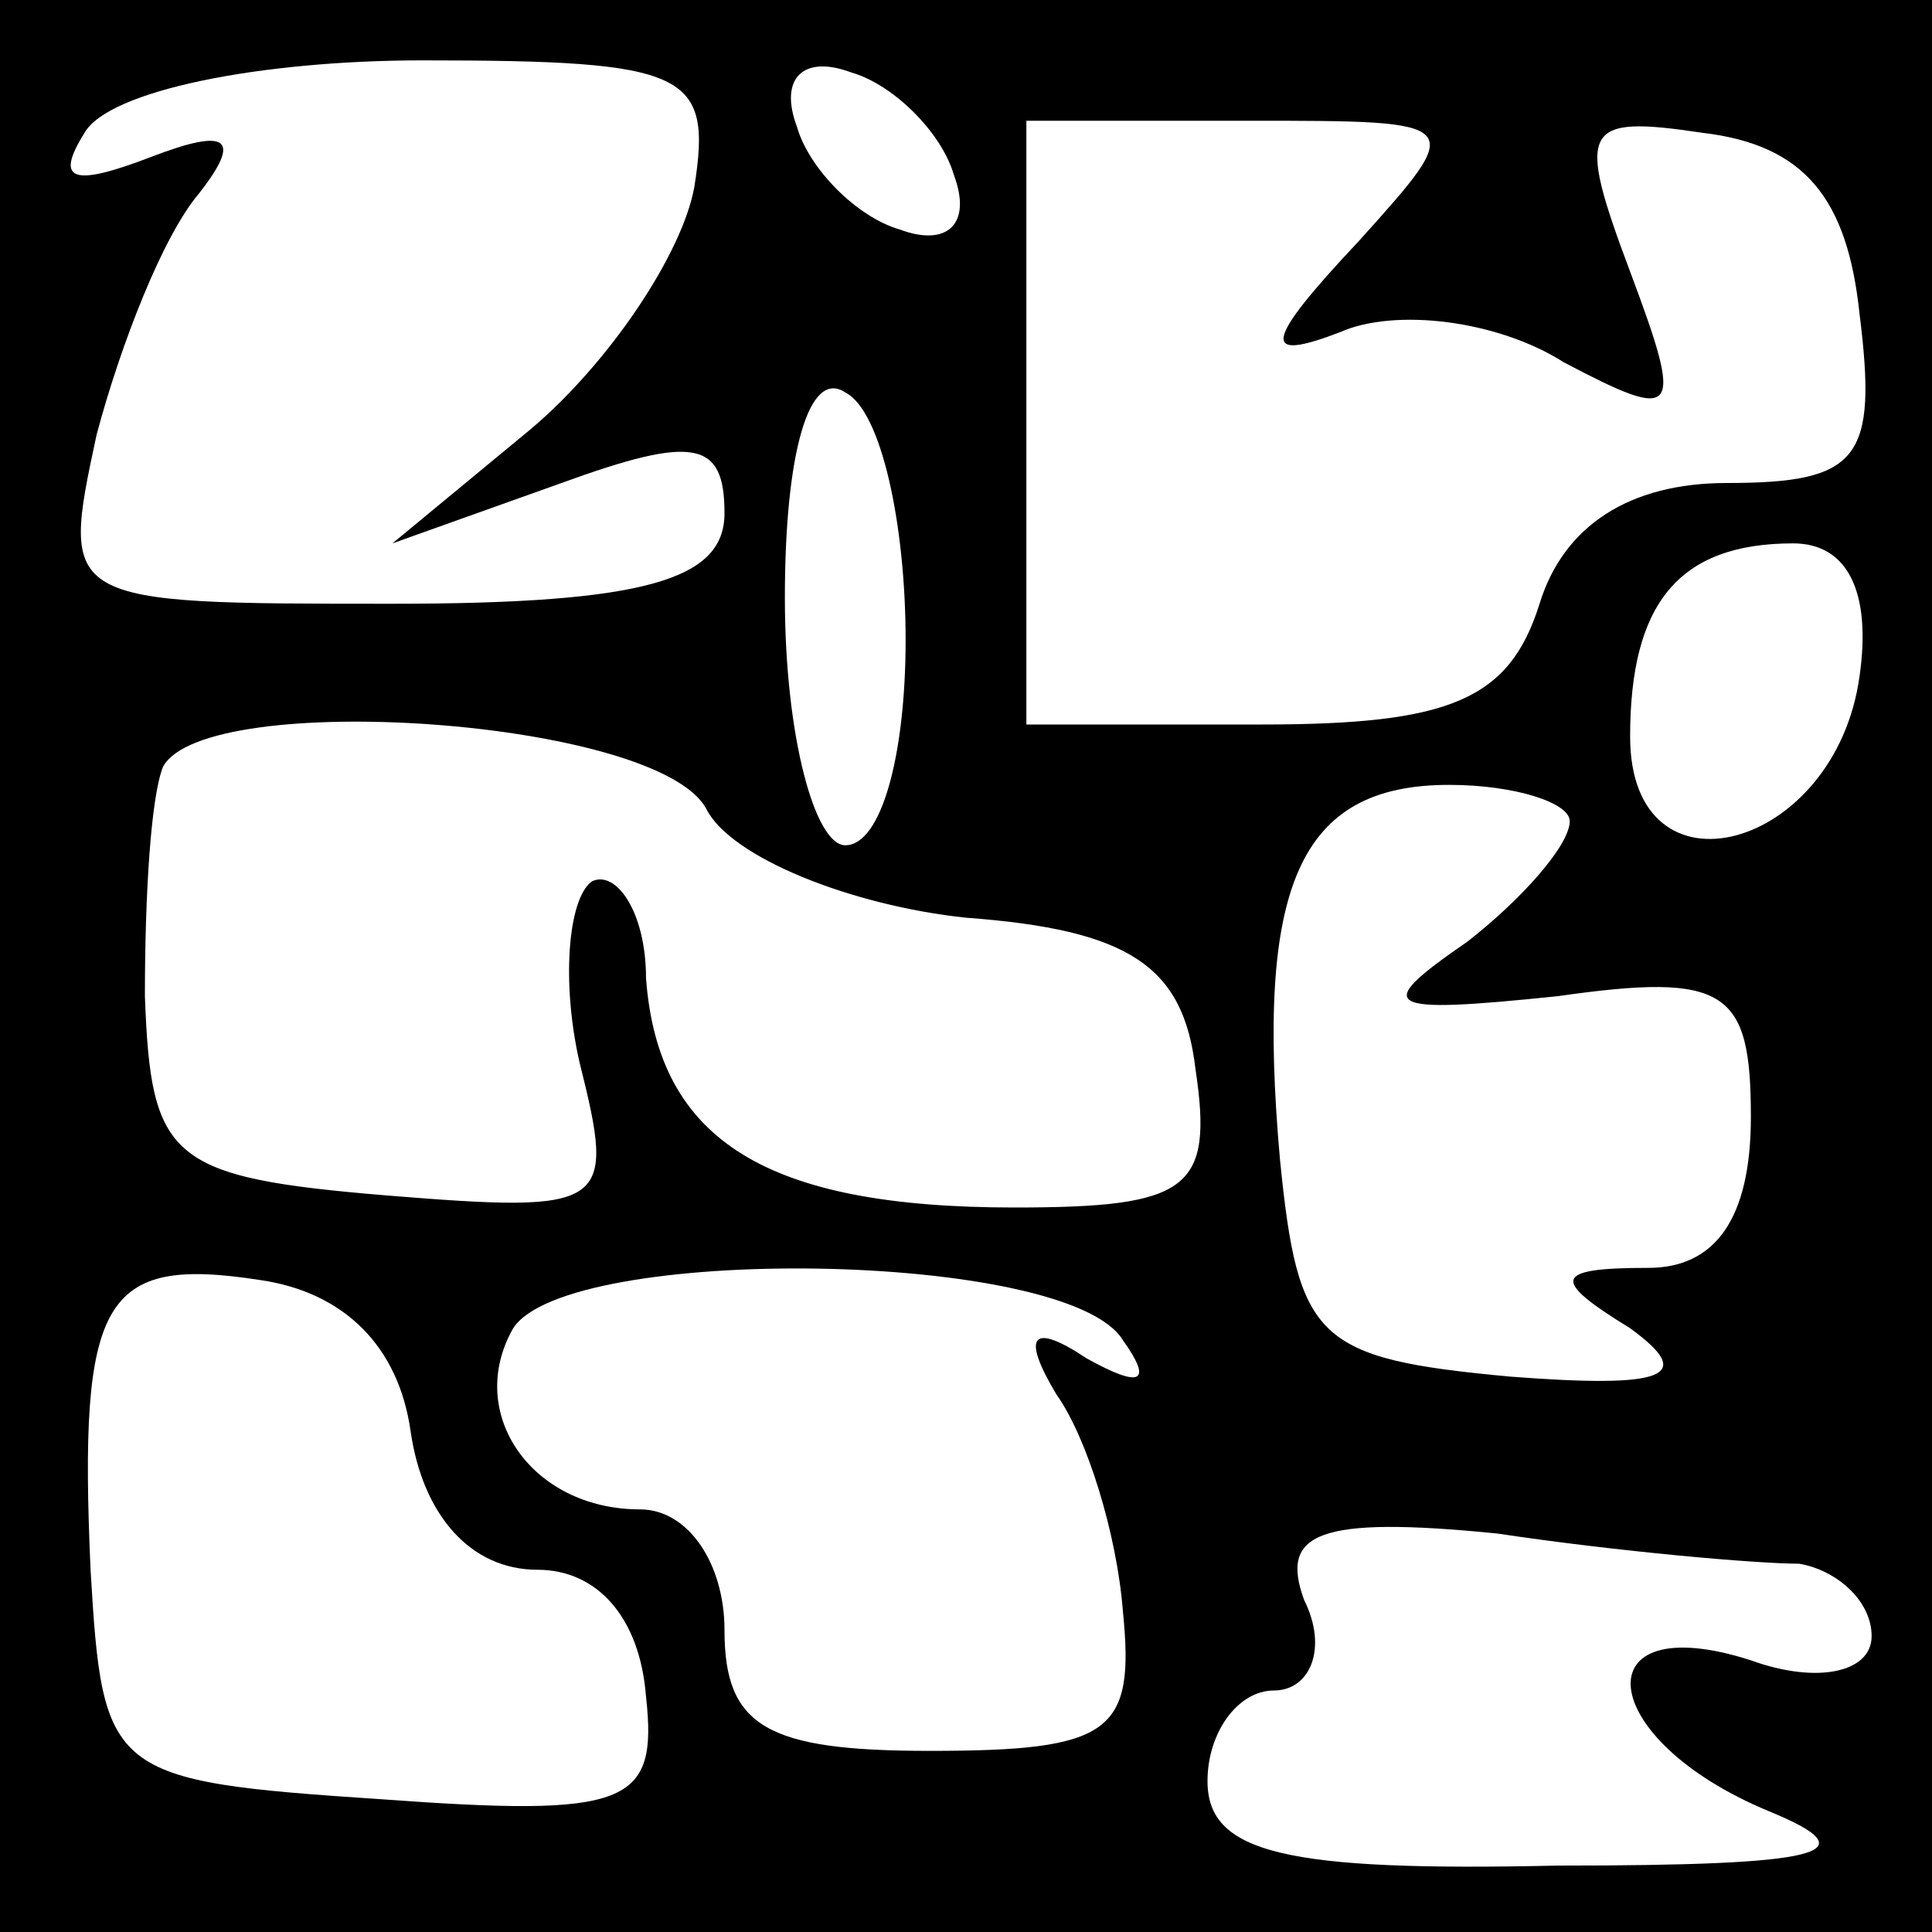 <?xml version="1.0" standalone="no"?>
<!DOCTYPE svg PUBLIC "-//W3C//DTD SVG 20010904//EN"
 "http://www.w3.org/TR/2001/REC-SVG-20010904/DTD/svg10.dtd">
<svg version="1.0" xmlns="http://www.w3.org/2000/svg"
 width="32pt" height="32pt" viewBox="0 0 32 32"
 preserveAspectRatio="xMidYMid meet">
<rect x="0" y="0" width="32" height="32" fill="#808080" stroke="none"/>
<g transform="translate(0,32) scale(0.1,-0.1)"
fill="#000000" stroke="none">
<path fill="#000000" stroke="none" d="M0 160 l0 -160 160 0 160 0 0 160 0
160 -160 0 -160 0 0 -160z"/>
<path fill="#ffffff" stroke="none" d="M115 289 c-2 -11 -14 -29 -27 -40 l-23
-19 28 10 c22 8 27 7 27 -5 0 -11 -13 -15 -55 -15 -55 0 -55 0 -49 28 4 15 11
33 17 40 7 9 5 11 -8 6 -13 -5 -16 -4 -11 4 4 7 29 12 56 12 44 0 48 -2 45
-21z"/>
<path fill="#ffffff" stroke="none" d="M158 291 c3 -8 -1 -12 -9 -9 -7 2 -15
10 -17 17 -3 8 1 12 9 9 7 -2 15 -10 17 -17z"/>
<path fill="#ffffff" stroke="none" d="M225 280 c-16 -17 -16 -20 -3 -15 9 4
26 2 37 -5 19 -10 20 -9 11 15 -9 24 -8 26 12 23 17 -2 24 -11 26 -30 3 -24 0
-28 -22 -28 -16 0 -27 -7 -31 -20 -5 -16 -15 -20 -46 -20 l-39 0 0 50 0 50 37
0 c36 0 36 0 18 -20z"/>
<path fill="#ffffff" stroke="none" d="M150 214 c0 -19 -4 -34 -10 -34 -5 0
-10 18 -10 41 0 24 4 38 10 34 6 -3 10 -22 10 -41z"/>
<path fill="#ffffff" stroke="none" d="M308 208 c-4 -29 -38 -38 -38 -10 0 22
8 32 27 32 9 0 13 -8 11 -22z"/>
<path fill="#ffffff" stroke="none" d="M117 186 c4 -8 24 -16 43 -18 27 -2 36
-8 38 -25 3 -20 -1 -23 -30 -23 -41 0 -59 11 -61 38 0 11 -5 18 -9 16 -4 -3
-5 -17 -2 -30 6 -24 5 -25 -32 -22 -36 3 -39 6 -40 33 0 17 1 33 3 38 7 13 82
8 90 -7z"/>
<path fill="#ffffff" stroke="none" d="M260 184 c0 -4 -8 -13 -17 -20 -16 -11
-14 -12 15 -9 28 4 32 1 32 -20 0 -17 -6 -25 -17 -25 -16 0 -16 -2 -3 -10 11
-8 6 -10 -20 -8 -32 3 -35 6 -38 36 -4 45 3 62 28 62 11 0 20 -3 20 -6z"/>
<path fill="#ffffff" stroke="none" d="M68 83 c2 -14 10 -23 21 -23 10 0 17
-8 18 -21 2 -18 -3 -20 -44 -17 -45 3 -46 4 -48 38 -2 45 2 52 28 48 14 -2 23
-11 25 -25z"/>
<path fill="#ffffff" stroke="none" d="M186 98 c5 -7 3 -8 -6 -3 -9 6 -11 4
-5 -6 5 -7 10 -23 11 -36 2 -20 -2 -23 -32 -23 -27 0 -34 4 -34 20 0 11 -6 20
-14 20 -18 0 -29 16 -21 30 9 14 92 13 101 -2z"/>
<path fill="#ffffff" stroke="none" d="M298 61 c6 -1 12 -6 12 -12 0 -6 -9 -8
-20 -4 -28 9 -26 -13 3 -25 17 -7 9 -9 -35 -9 -45 -1 -58 2 -58 14 0 8 5 15
11 15 6 0 9 7 5 15 -4 11 2 14 32 11 20 -3 43 -5 50 -5z"/>
</g>
</svg>
